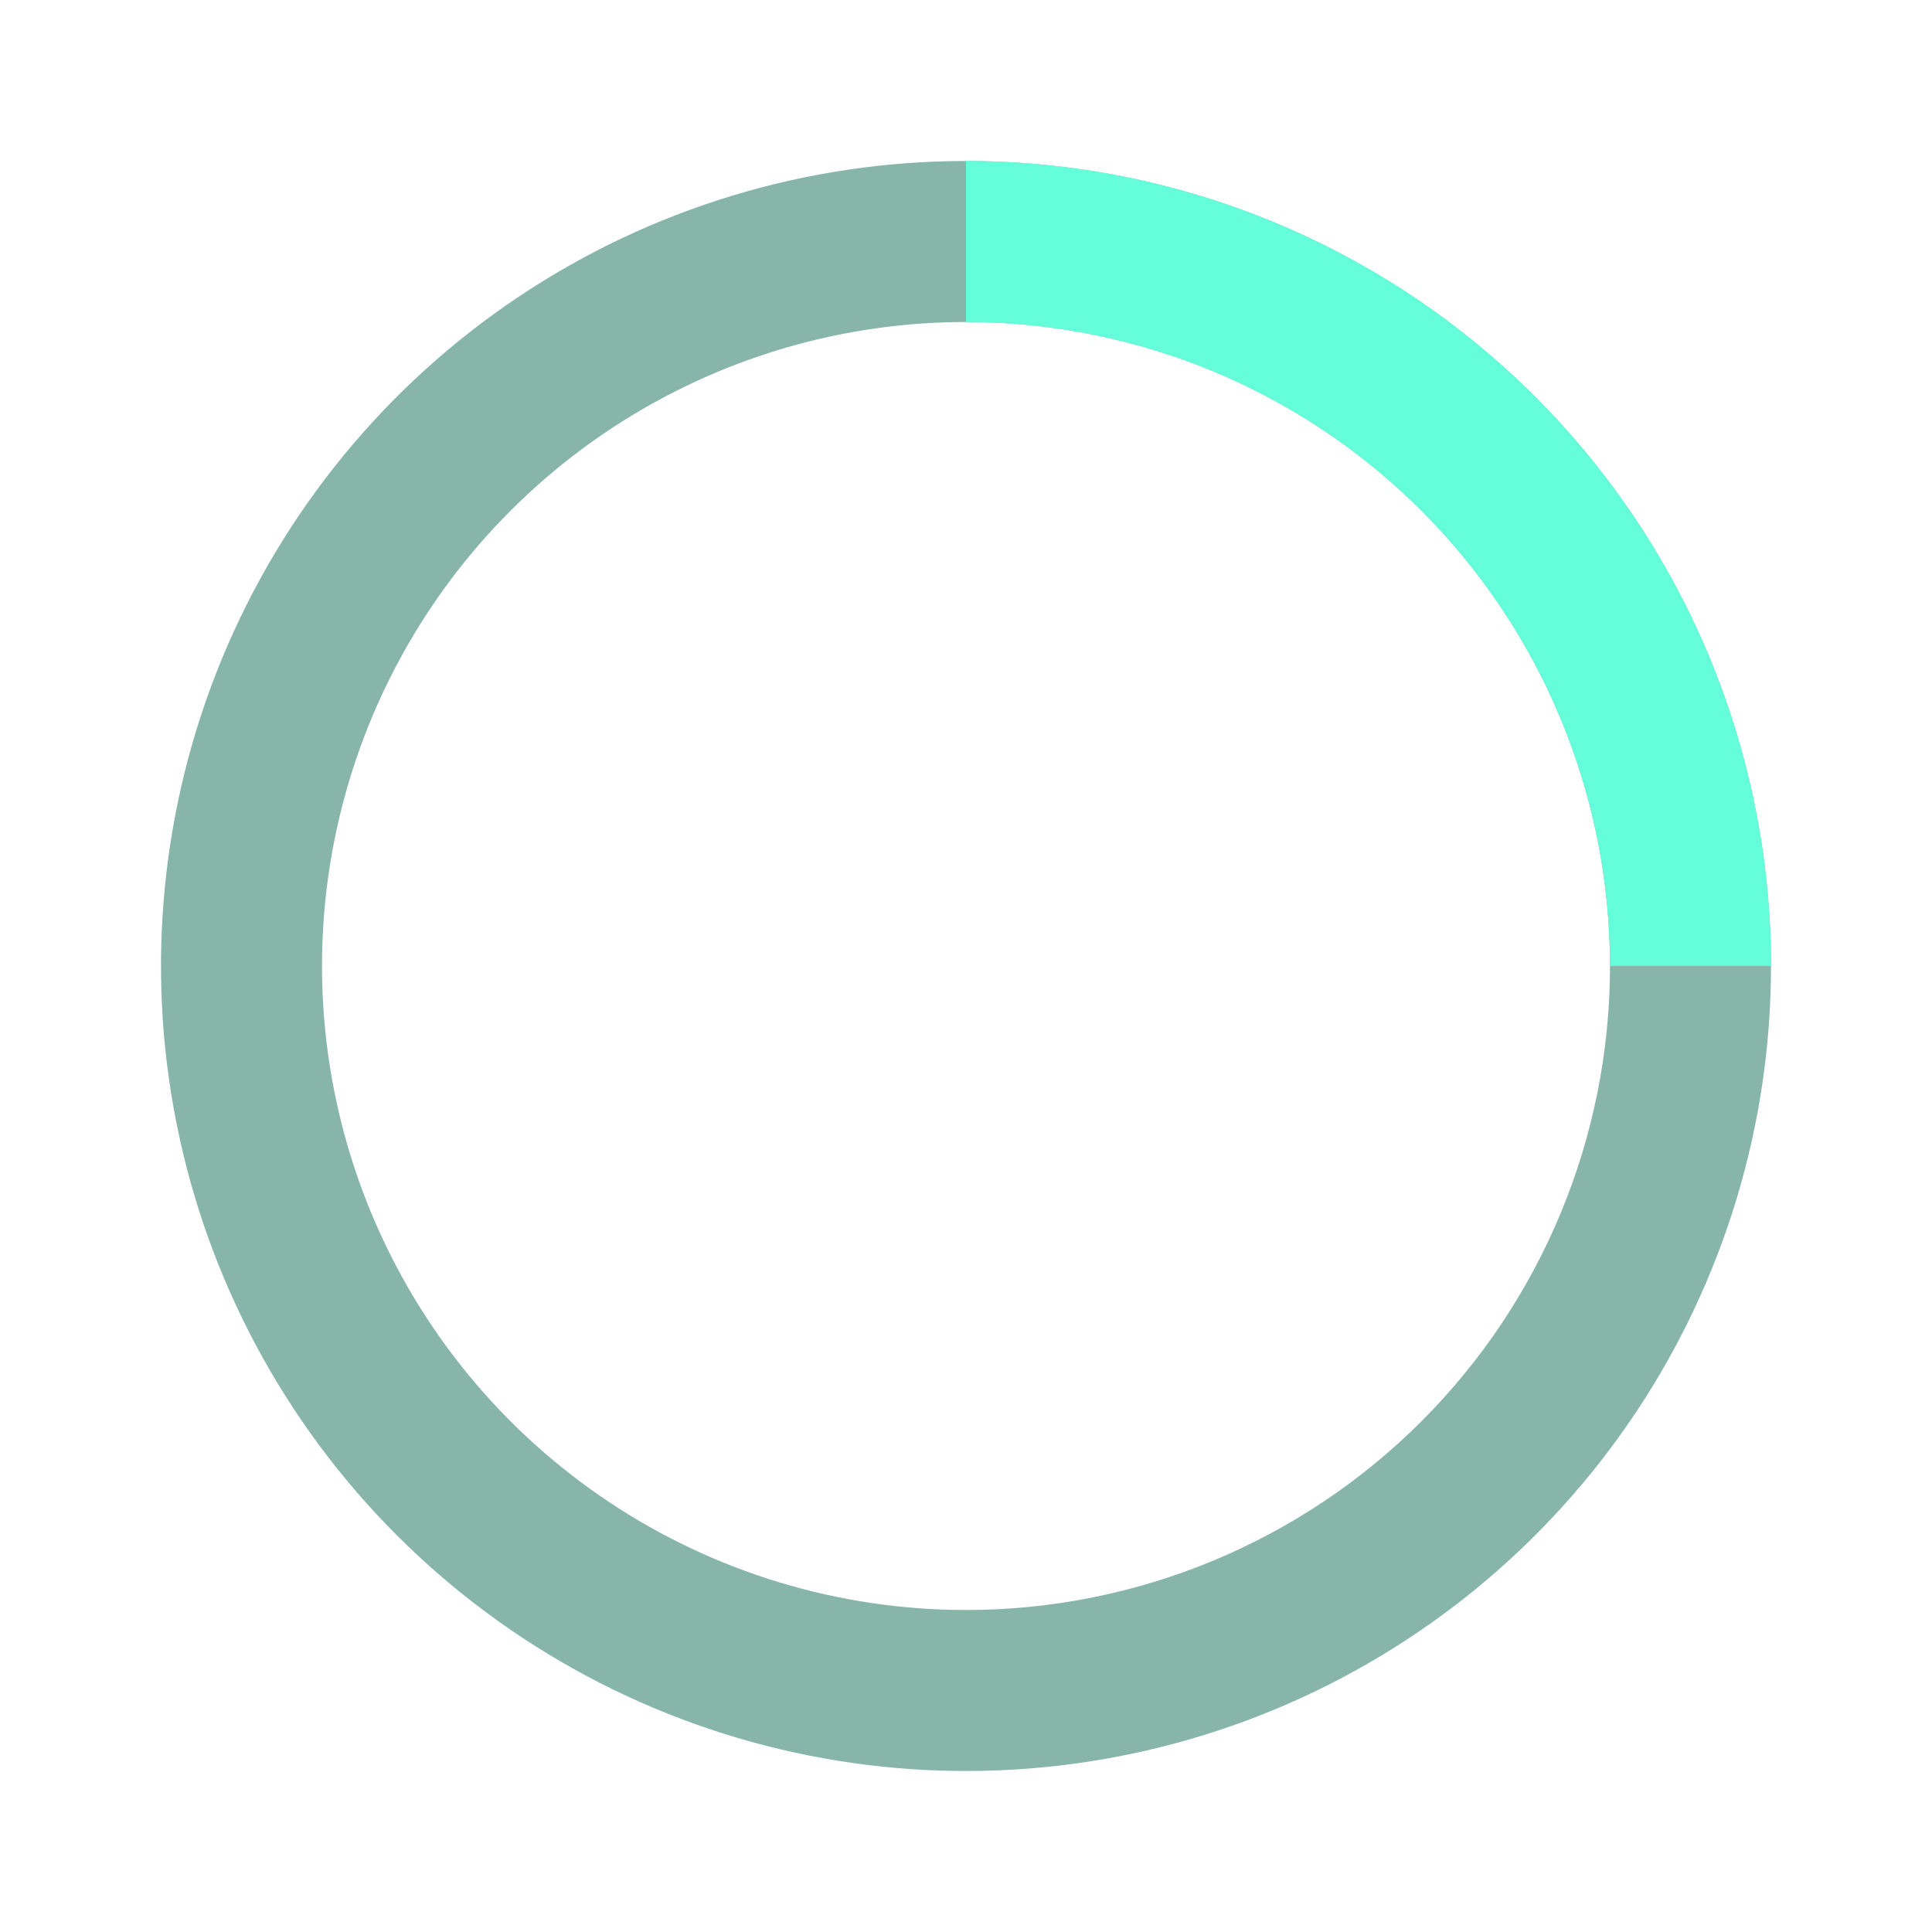 <svg width="201" height="201" viewBox="0 0 201 201" fill="none" xmlns="http://www.w3.org/2000/svg">
<path opacity="0.5" d="M100.5 16.75C83.936 16.75 67.744 21.662 53.971 30.864C40.198 40.067 29.464 53.147 23.125 68.45C16.786 83.754 15.128 100.593 18.359 116.839C21.591 133.085 29.567 148.008 41.28 159.72C52.992 171.433 67.915 179.409 84.161 182.641C100.407 185.872 117.246 184.214 132.55 177.875C147.853 171.536 160.933 160.802 170.136 147.029C179.338 133.256 184.25 117.064 184.25 100.5C184.25 89.502 182.084 78.611 177.875 68.45C173.666 58.289 167.497 49.057 159.72 41.28C151.943 33.503 142.711 27.334 132.55 23.125C122.389 18.916 111.498 16.75 100.5 16.75ZM100.5 167.5C87.249 167.5 74.295 163.571 63.277 156.208C52.259 148.846 43.671 138.382 38.6 126.14C33.529 113.897 32.202 100.426 34.787 87.429C37.373 74.432 43.754 62.494 53.124 53.124C62.494 43.754 74.432 37.373 87.429 34.787C100.426 32.202 113.897 33.529 126.14 38.6C138.382 43.671 148.846 52.259 156.209 63.277C163.571 74.295 167.5 87.249 167.5 100.5C167.5 118.27 160.441 135.311 147.876 147.876C135.311 160.441 118.27 167.5 100.5 167.5Z" fill="#106D57"/>
<path d="M167.5 100.5H184.25C184.25 89.502 182.084 78.611 177.875 68.45C173.666 58.289 167.497 49.057 159.72 41.28C151.943 33.503 142.711 27.334 132.55 23.125C122.389 18.916 111.498 16.75 100.5 16.75V33.5C118.27 33.5 135.311 40.559 147.876 53.124C160.441 65.689 167.5 82.731 167.5 100.5Z" fill="#64FFDA"/>
</svg>
